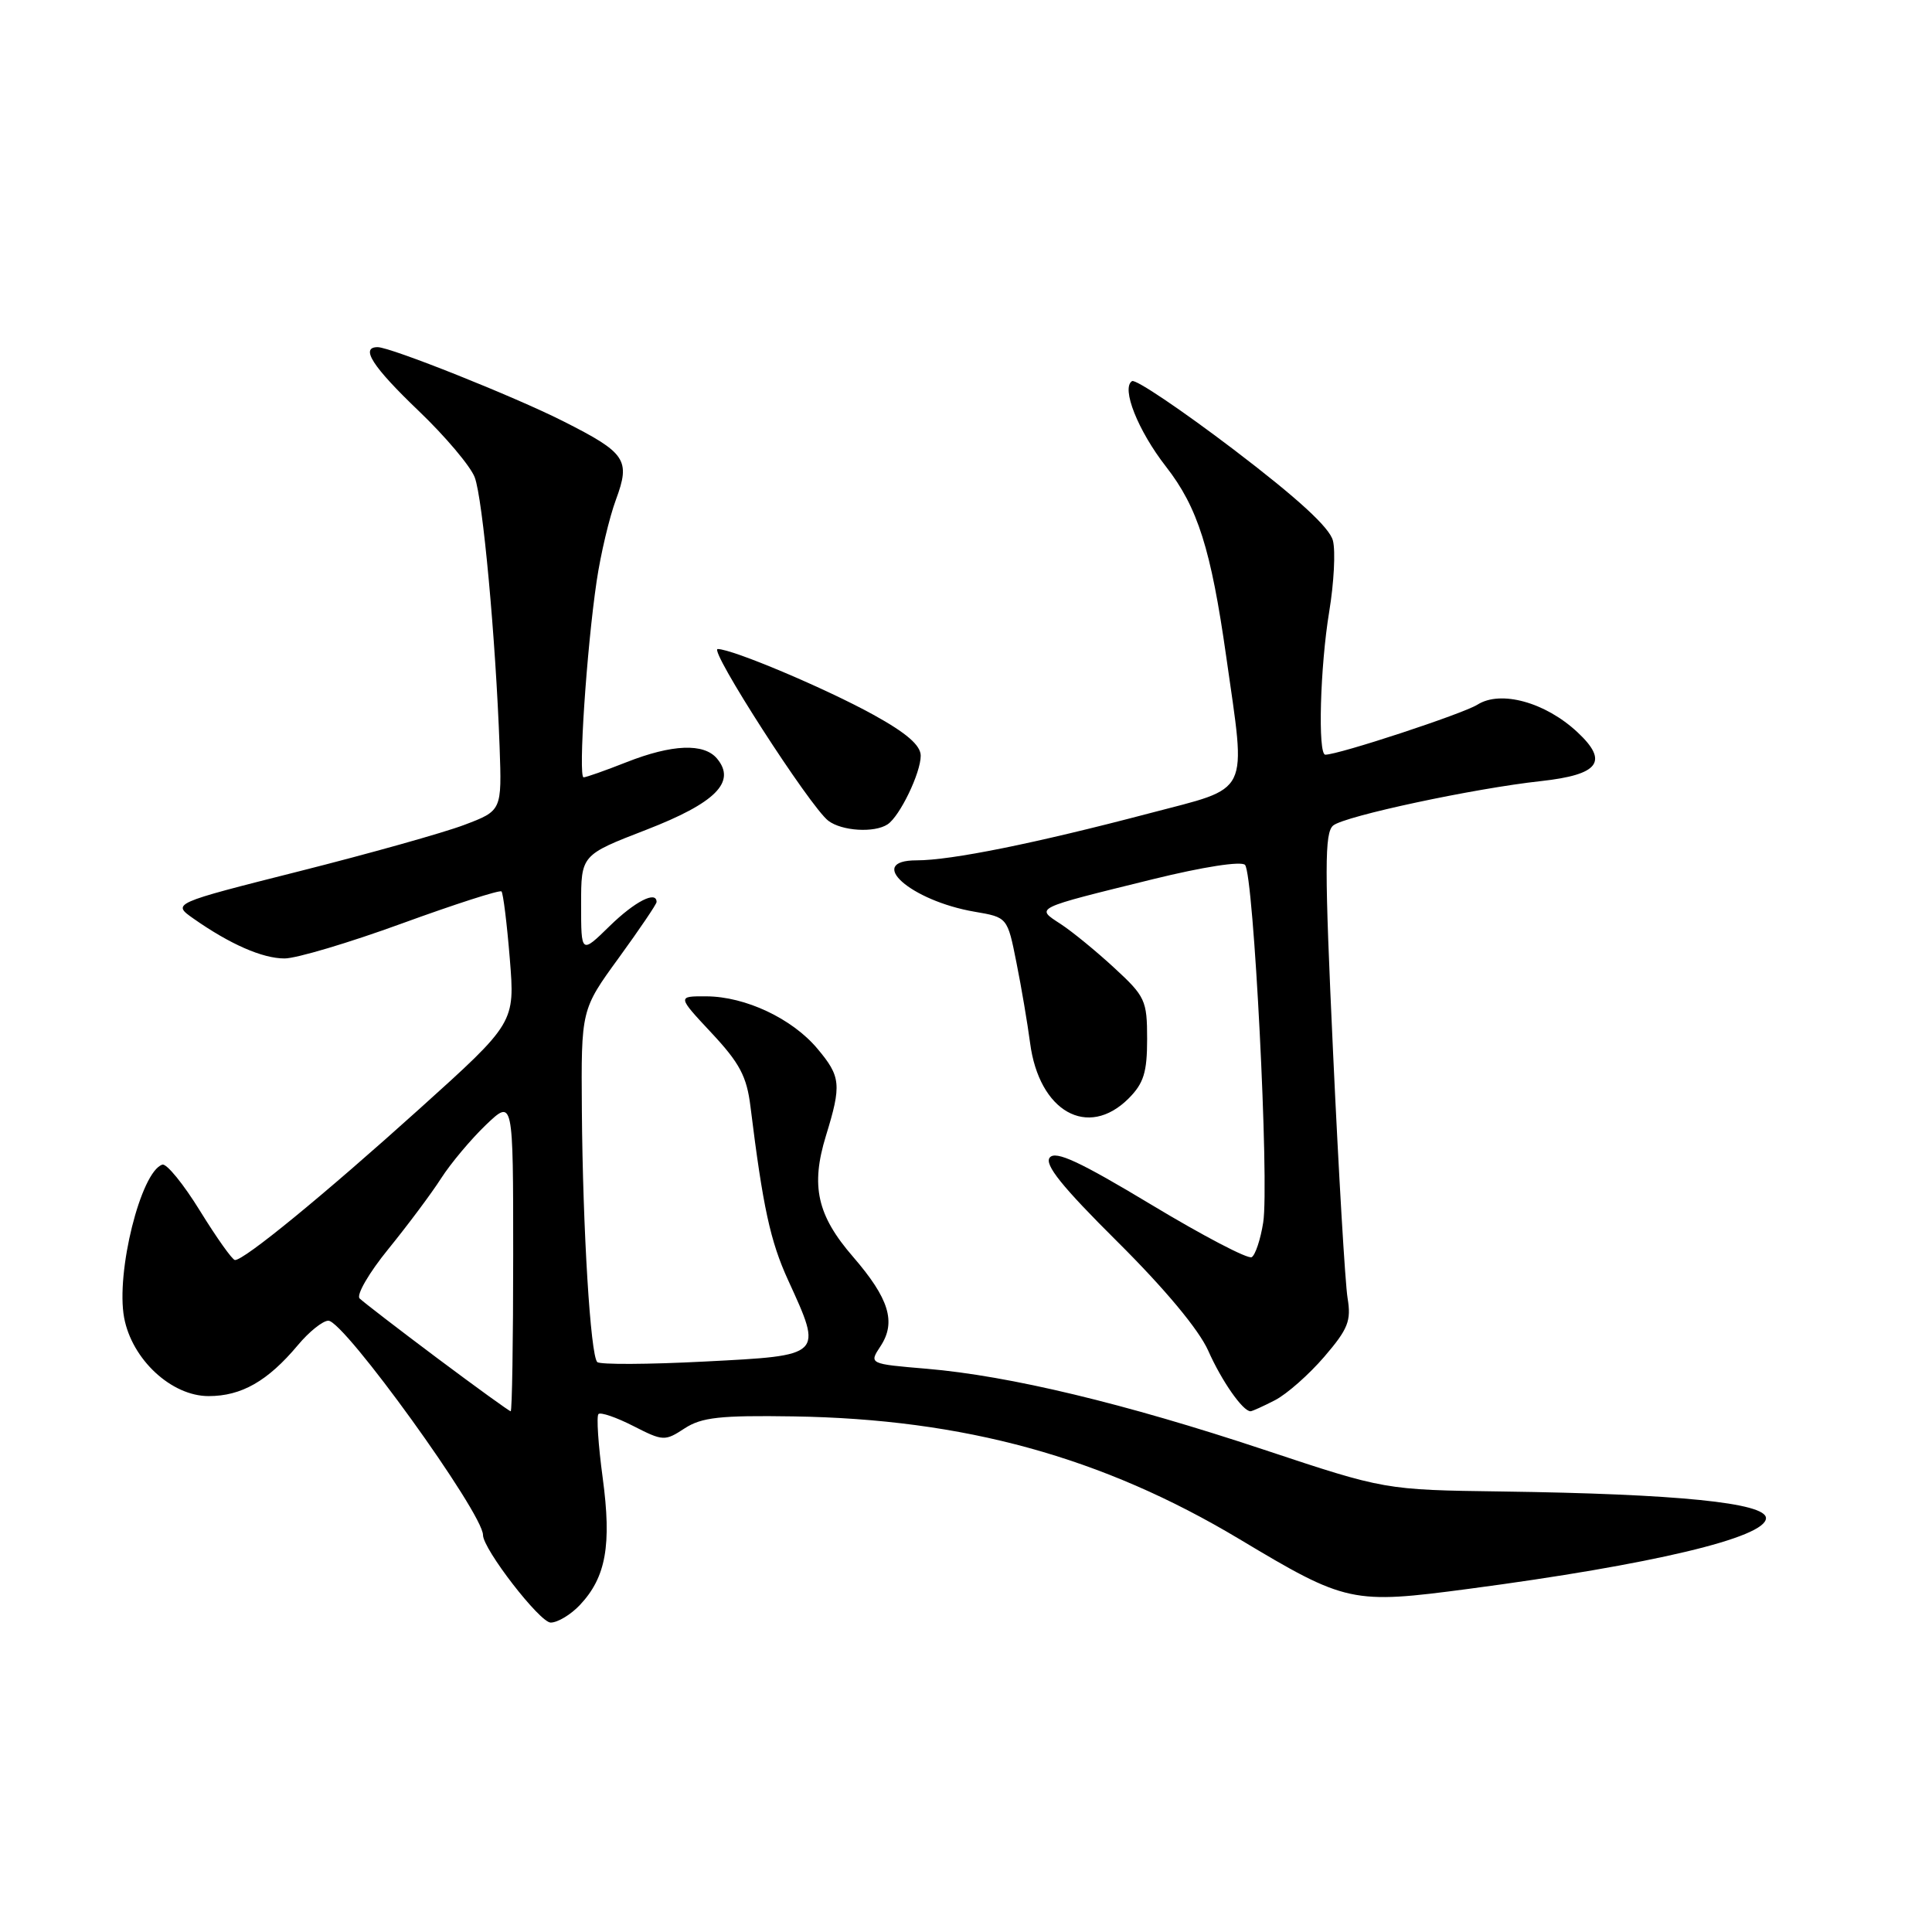 <?xml version="1.0" encoding="UTF-8" standalone="no"?>
<!DOCTYPE svg PUBLIC "-//W3C//DTD SVG 1.1//EN" "http://www.w3.org/Graphics/SVG/1.1/DTD/svg11.dtd" >
<svg xmlns="http://www.w3.org/2000/svg" xmlns:xlink="http://www.w3.org/1999/xlink" version="1.1" viewBox="0 0 256 256">
 <g >
 <path fill="currentColor"
d=" M 76.85 212.66 C 80.30 208.99 81.06 204.74 79.86 195.82 C 79.27 191.45 79.02 187.65 79.30 187.37 C 79.58 187.09 81.65 187.80 83.91 188.95 C 87.86 190.97 88.10 190.98 90.71 189.27 C 92.97 187.80 95.41 187.53 105.12 187.68 C 127.76 188.03 146.07 193.07 164.21 203.93 C 178.38 212.42 179.14 212.58 194.62 210.53 C 218.90 207.32 234.00 203.73 234.00 201.16 C 234.00 199.13 222.25 197.95 199.00 197.63 C 183.50 197.42 183.50 197.42 167.50 192.10 C 149.03 185.96 133.76 182.30 122.82 181.37 C 115.13 180.72 115.13 180.72 116.68 178.37 C 118.77 175.18 117.81 172.06 113.04 166.54 C 108.27 161.04 107.40 157.15 109.44 150.50 C 111.53 143.71 111.42 142.65 108.29 138.93 C 104.95 134.96 98.77 132.05 93.61 132.02 C 89.73 132.00 89.73 132.00 94.28 136.87 C 98.01 140.86 98.95 142.63 99.44 146.62 C 101.09 159.96 102.07 164.47 104.43 169.63 C 109.04 179.71 109.15 179.60 93.39 180.41 C 85.91 180.80 79.50 180.83 79.14 180.48 C 78.24 179.58 77.22 162.94 77.10 147.14 C 77.00 133.78 77.00 133.78 82.00 126.91 C 84.75 123.12 87.00 119.80 87.00 119.52 C 87.00 117.97 84.12 119.45 80.79 122.70 C 77.00 126.41 77.00 126.41 77.00 119.85 C 77.00 113.29 77.00 113.29 85.61 109.96 C 94.80 106.40 97.59 103.62 95.02 100.53 C 93.29 98.44 89.06 98.61 83.00 101.00 C 80.21 102.10 77.66 103.00 77.33 103.00 C 76.60 103.00 77.73 85.98 79.06 77.00 C 79.59 73.42 80.74 68.57 81.61 66.22 C 83.57 60.92 82.96 60.02 74.60 55.80 C 68.15 52.54 51.75 46.00 50.04 46.00 C 47.69 46.00 49.35 48.58 55.44 54.41 C 58.99 57.80 62.34 61.77 62.90 63.24 C 63.97 66.04 65.68 84.60 66.20 98.96 C 66.50 107.42 66.50 107.42 61.50 109.31 C 58.75 110.35 48.91 113.11 39.64 115.45 C 22.78 119.71 22.78 119.71 25.64 121.72 C 30.47 125.11 34.77 127.00 37.70 127.00 C 39.24 127.01 46.25 124.92 53.27 122.36 C 60.30 119.80 66.23 117.89 66.45 118.12 C 66.67 118.34 67.17 122.35 67.55 127.02 C 68.24 135.52 68.24 135.52 55.59 146.92 C 42.93 158.33 32.31 167.03 31.13 166.96 C 30.78 166.94 28.71 164.02 26.51 160.46 C 24.32 156.90 22.07 154.14 21.51 154.32 C 18.66 155.24 15.33 168.61 16.45 174.61 C 17.49 180.15 22.73 185.00 27.65 184.99 C 32.00 184.99 35.48 183.00 39.46 178.25 C 40.95 176.46 42.78 175.00 43.51 175.00 C 45.60 175.00 64.00 200.50 64.00 203.40 C 64.00 205.26 71.53 215.00 72.97 215.00 C 73.89 215.00 75.64 213.95 76.85 212.66 Z  M 168.95 185.53 C 170.52 184.72 173.45 182.13 175.47 179.78 C 178.64 176.09 179.06 175.01 178.56 172.00 C 178.24 170.07 177.38 155.45 176.64 139.50 C 175.50 114.93 175.50 110.33 176.66 109.38 C 178.19 108.13 195.34 104.46 204.18 103.50 C 211.90 102.65 213.20 100.92 209.02 97.02 C 204.77 93.05 198.85 91.42 195.77 93.37 C 193.83 94.59 177.39 100.00 175.61 100.00 C 174.60 100.00 174.92 88.34 176.13 81.03 C 176.75 77.27 176.98 73.04 176.62 71.64 C 176.19 69.91 171.98 66.05 163.42 59.53 C 156.50 54.28 150.47 50.21 150.00 50.50 C 148.54 51.41 150.78 57.06 154.50 61.83 C 158.71 67.23 160.46 72.76 162.48 87.00 C 165.13 105.71 165.87 104.19 152.25 107.78 C 137.17 111.75 126.04 114.00 121.46 114.00 C 114.61 114.00 120.67 119.36 129.15 120.81 C 133.49 121.55 133.49 121.55 134.68 127.53 C 135.34 130.81 136.15 135.61 136.49 138.18 C 137.68 147.30 144.14 150.95 149.55 145.55 C 151.55 143.54 152.00 142.09 152.00 137.67 C 152.00 132.56 151.75 132.03 147.66 128.26 C 145.28 126.06 142.08 123.44 140.55 122.44 C 137.20 120.25 136.82 120.43 152.80 116.49 C 159.43 114.86 164.46 114.08 164.97 114.60 C 166.12 115.80 168.21 156.83 167.38 161.99 C 167.03 164.22 166.34 166.29 165.86 166.58 C 165.38 166.88 159.40 163.75 152.56 159.63 C 143.07 153.92 139.88 152.43 139.10 153.38 C 138.35 154.29 140.70 157.22 148.09 164.56 C 154.35 170.78 158.84 176.17 160.09 178.96 C 161.88 183.00 164.68 187.00 165.70 187.00 C 165.92 187.00 167.38 186.34 168.95 185.53 Z  M 117.61 109.23 C 119.23 108.16 122.00 102.42 122.00 100.14 C 122.00 98.76 120.12 97.13 115.75 94.72 C 109.43 91.23 97.05 86.00 95.10 86.00 C 93.87 86.00 107.32 106.88 109.75 108.75 C 111.54 110.12 115.86 110.39 117.61 109.23 Z  M 57.92 179.95 C 52.74 176.07 48.12 172.51 47.65 172.05 C 47.19 171.59 48.90 168.64 51.46 165.50 C 54.01 162.36 57.16 158.15 58.44 156.15 C 59.73 154.14 62.41 150.95 64.39 149.05 C 68.00 145.61 68.00 145.61 68.00 166.30 C 68.00 177.69 67.85 187.00 67.67 187.00 C 67.49 187.00 63.11 183.83 57.92 179.95 Z "/>
</g>
</svg>